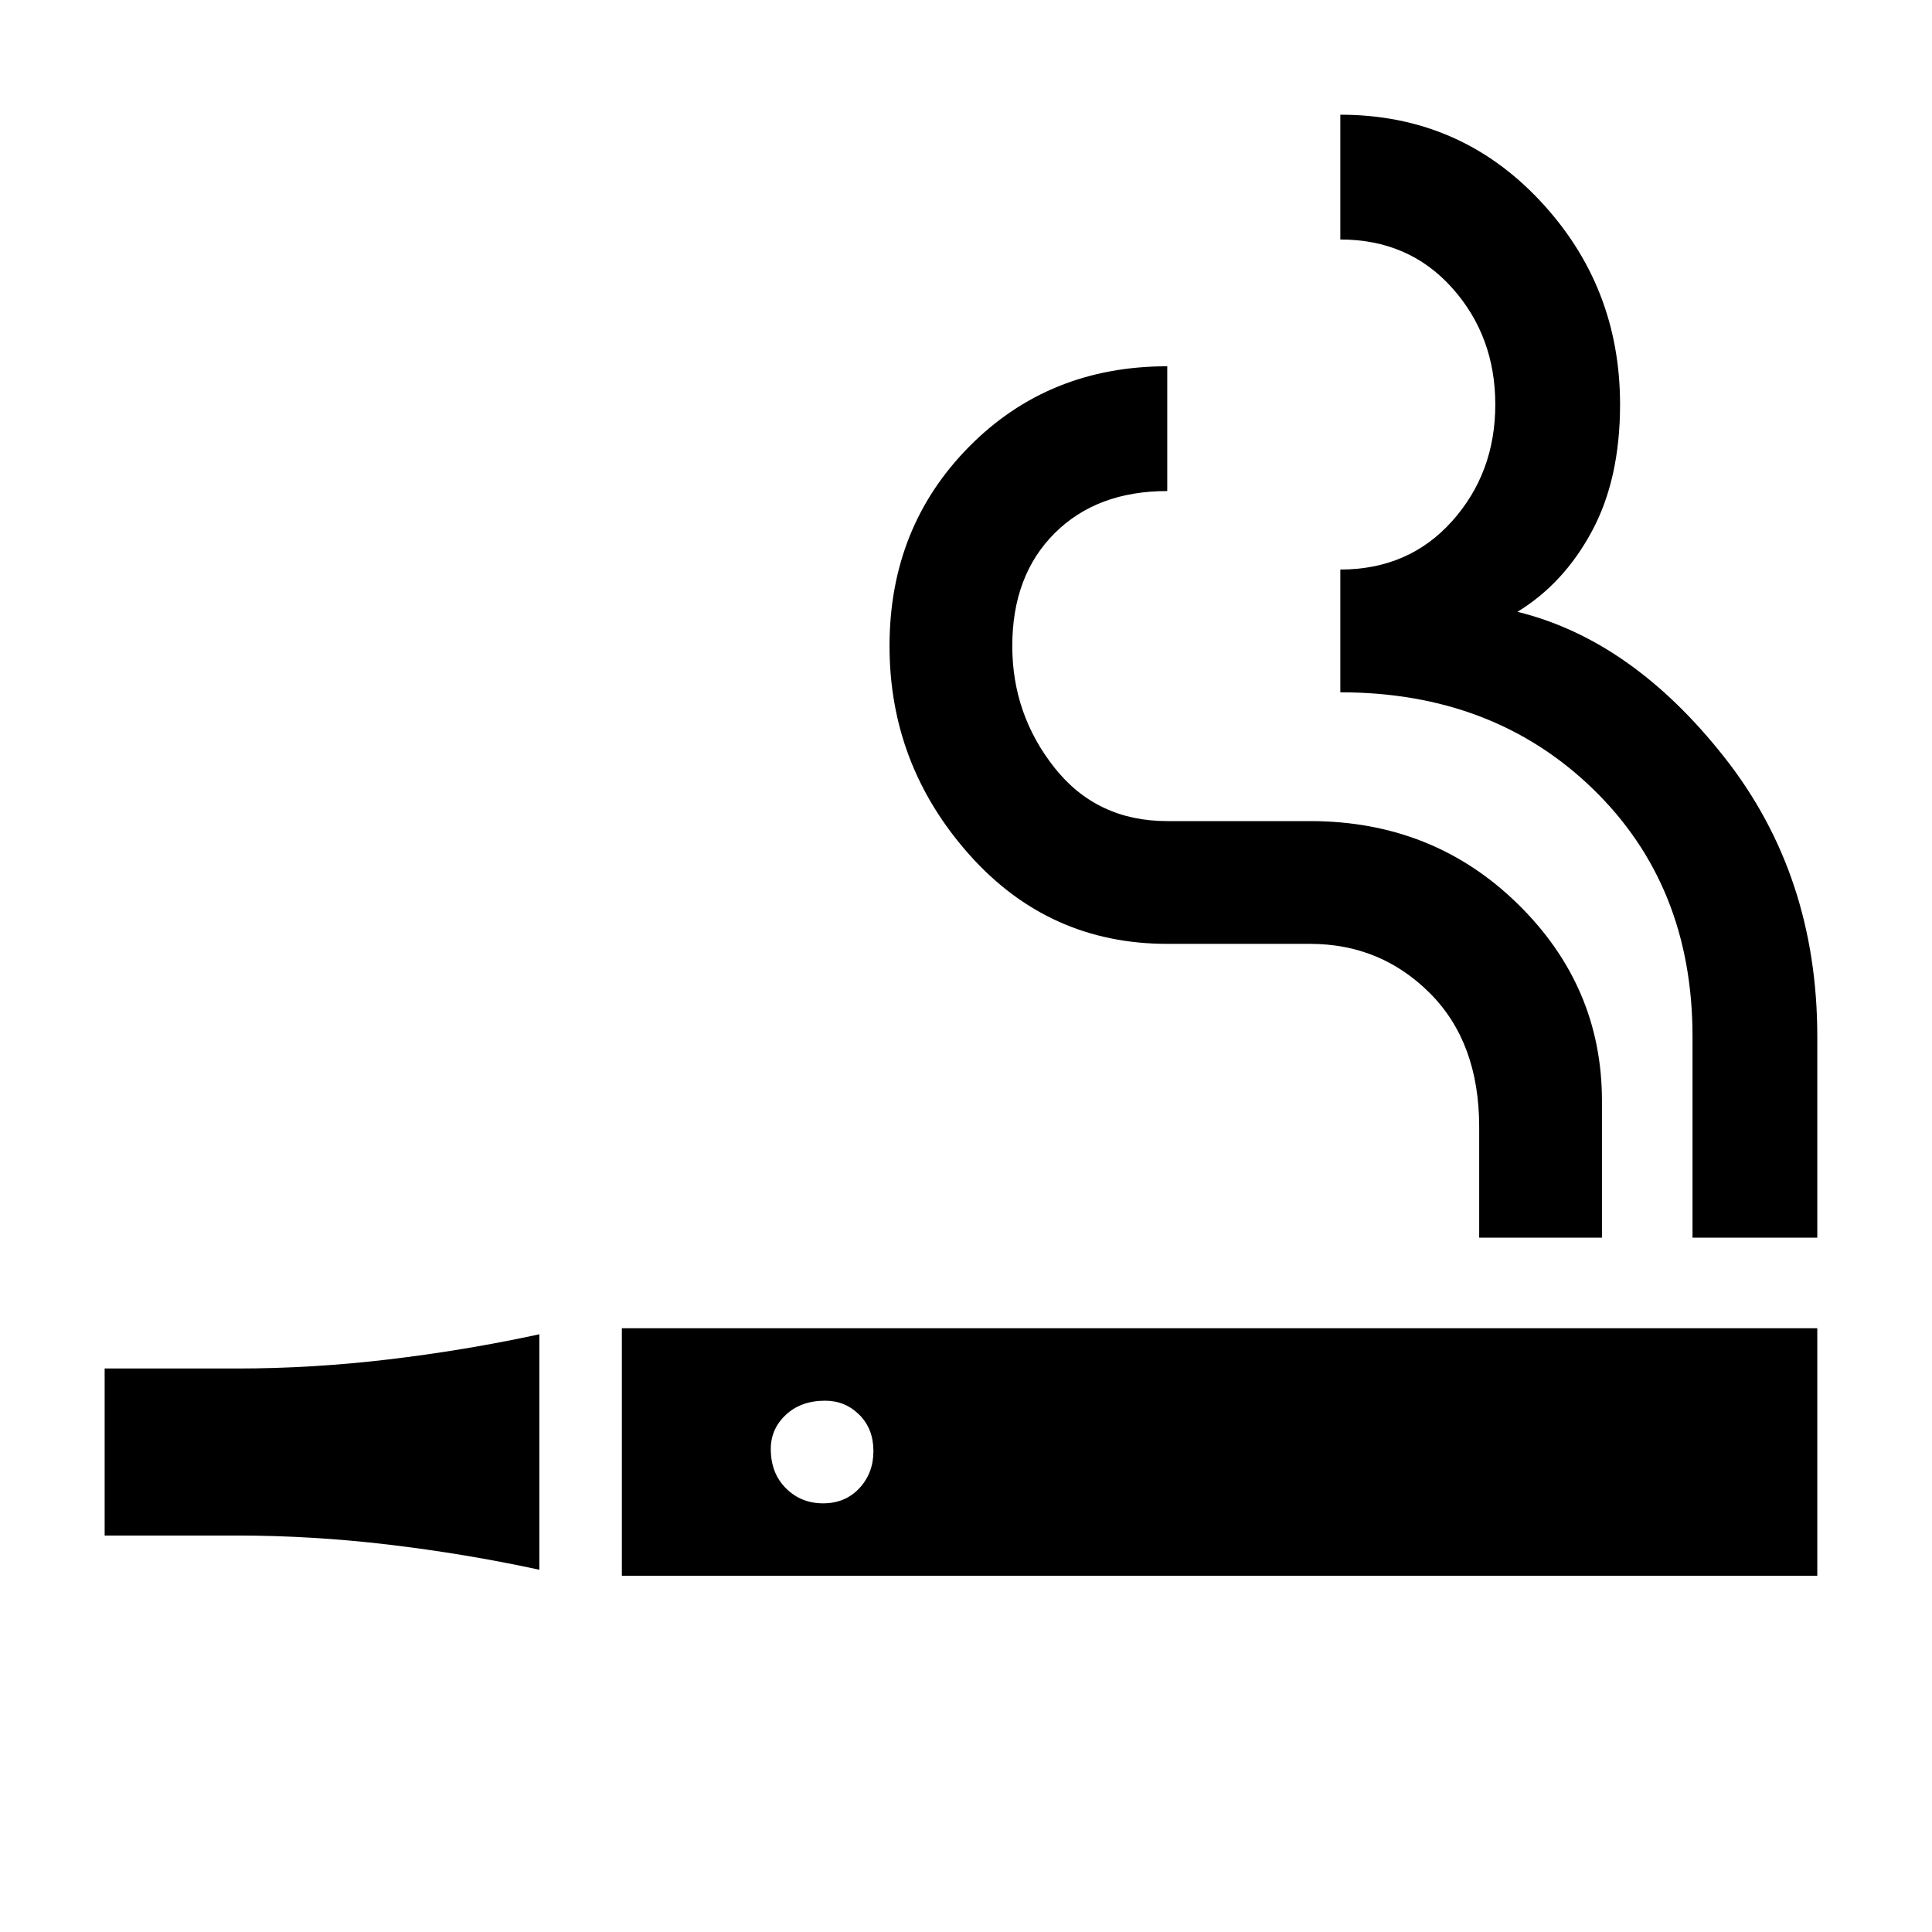 <svg xmlns="http://www.w3.org/2000/svg" height="48" width="48"><path d="M13.4 39Q11.55 38.6 9.65 38.375Q7.75 38.15 5.9 38.15H2.6V34H5.9Q7.75 34 9.65 33.775Q11.55 33.55 13.4 33.15ZM15.45 39.15V33H45.15V39.15ZM20.45 37.35Q21 37.35 21.35 36.975Q21.7 36.6 21.7 36.05Q21.7 35.5 21.35 35.15Q21 34.8 20.5 34.8Q19.9 34.8 19.525 35.15Q19.15 35.5 19.15 36Q19.15 36.6 19.525 36.975Q19.9 37.35 20.45 37.35ZM36.75 30.75V28Q36.75 25.9 35.525 24.675Q34.3 23.45 32.55 23.45H29Q26.05 23.45 24.075 21.225Q22.1 19 22.1 16.05Q22.1 13.1 24.075 11.1Q26.05 9.1 29 9.1V12.2Q27.25 12.2 26.2 13.25Q25.15 14.3 25.15 16.05Q25.15 17.75 26.2 19.075Q27.25 20.4 29 20.4H32.55Q35.6 20.4 37.7 22.45Q39.8 24.5 39.8 27.35V30.75ZM42.05 30.75V25.75Q42.05 22 39.575 19.6Q37.1 17.2 33.3 17.2V14.15Q35 14.15 36.075 12.95Q37.15 11.75 37.15 10.05Q37.15 8.35 36.075 7.15Q35 5.95 33.3 5.95V2.85Q36.25 2.85 38.25 4.975Q40.25 7.1 40.25 10.05Q40.25 11.9 39.55 13.2Q38.85 14.5 37.7 15.2Q40.55 15.9 42.85 18.825Q45.15 21.75 45.15 25.75V30.75Z"/></svg>